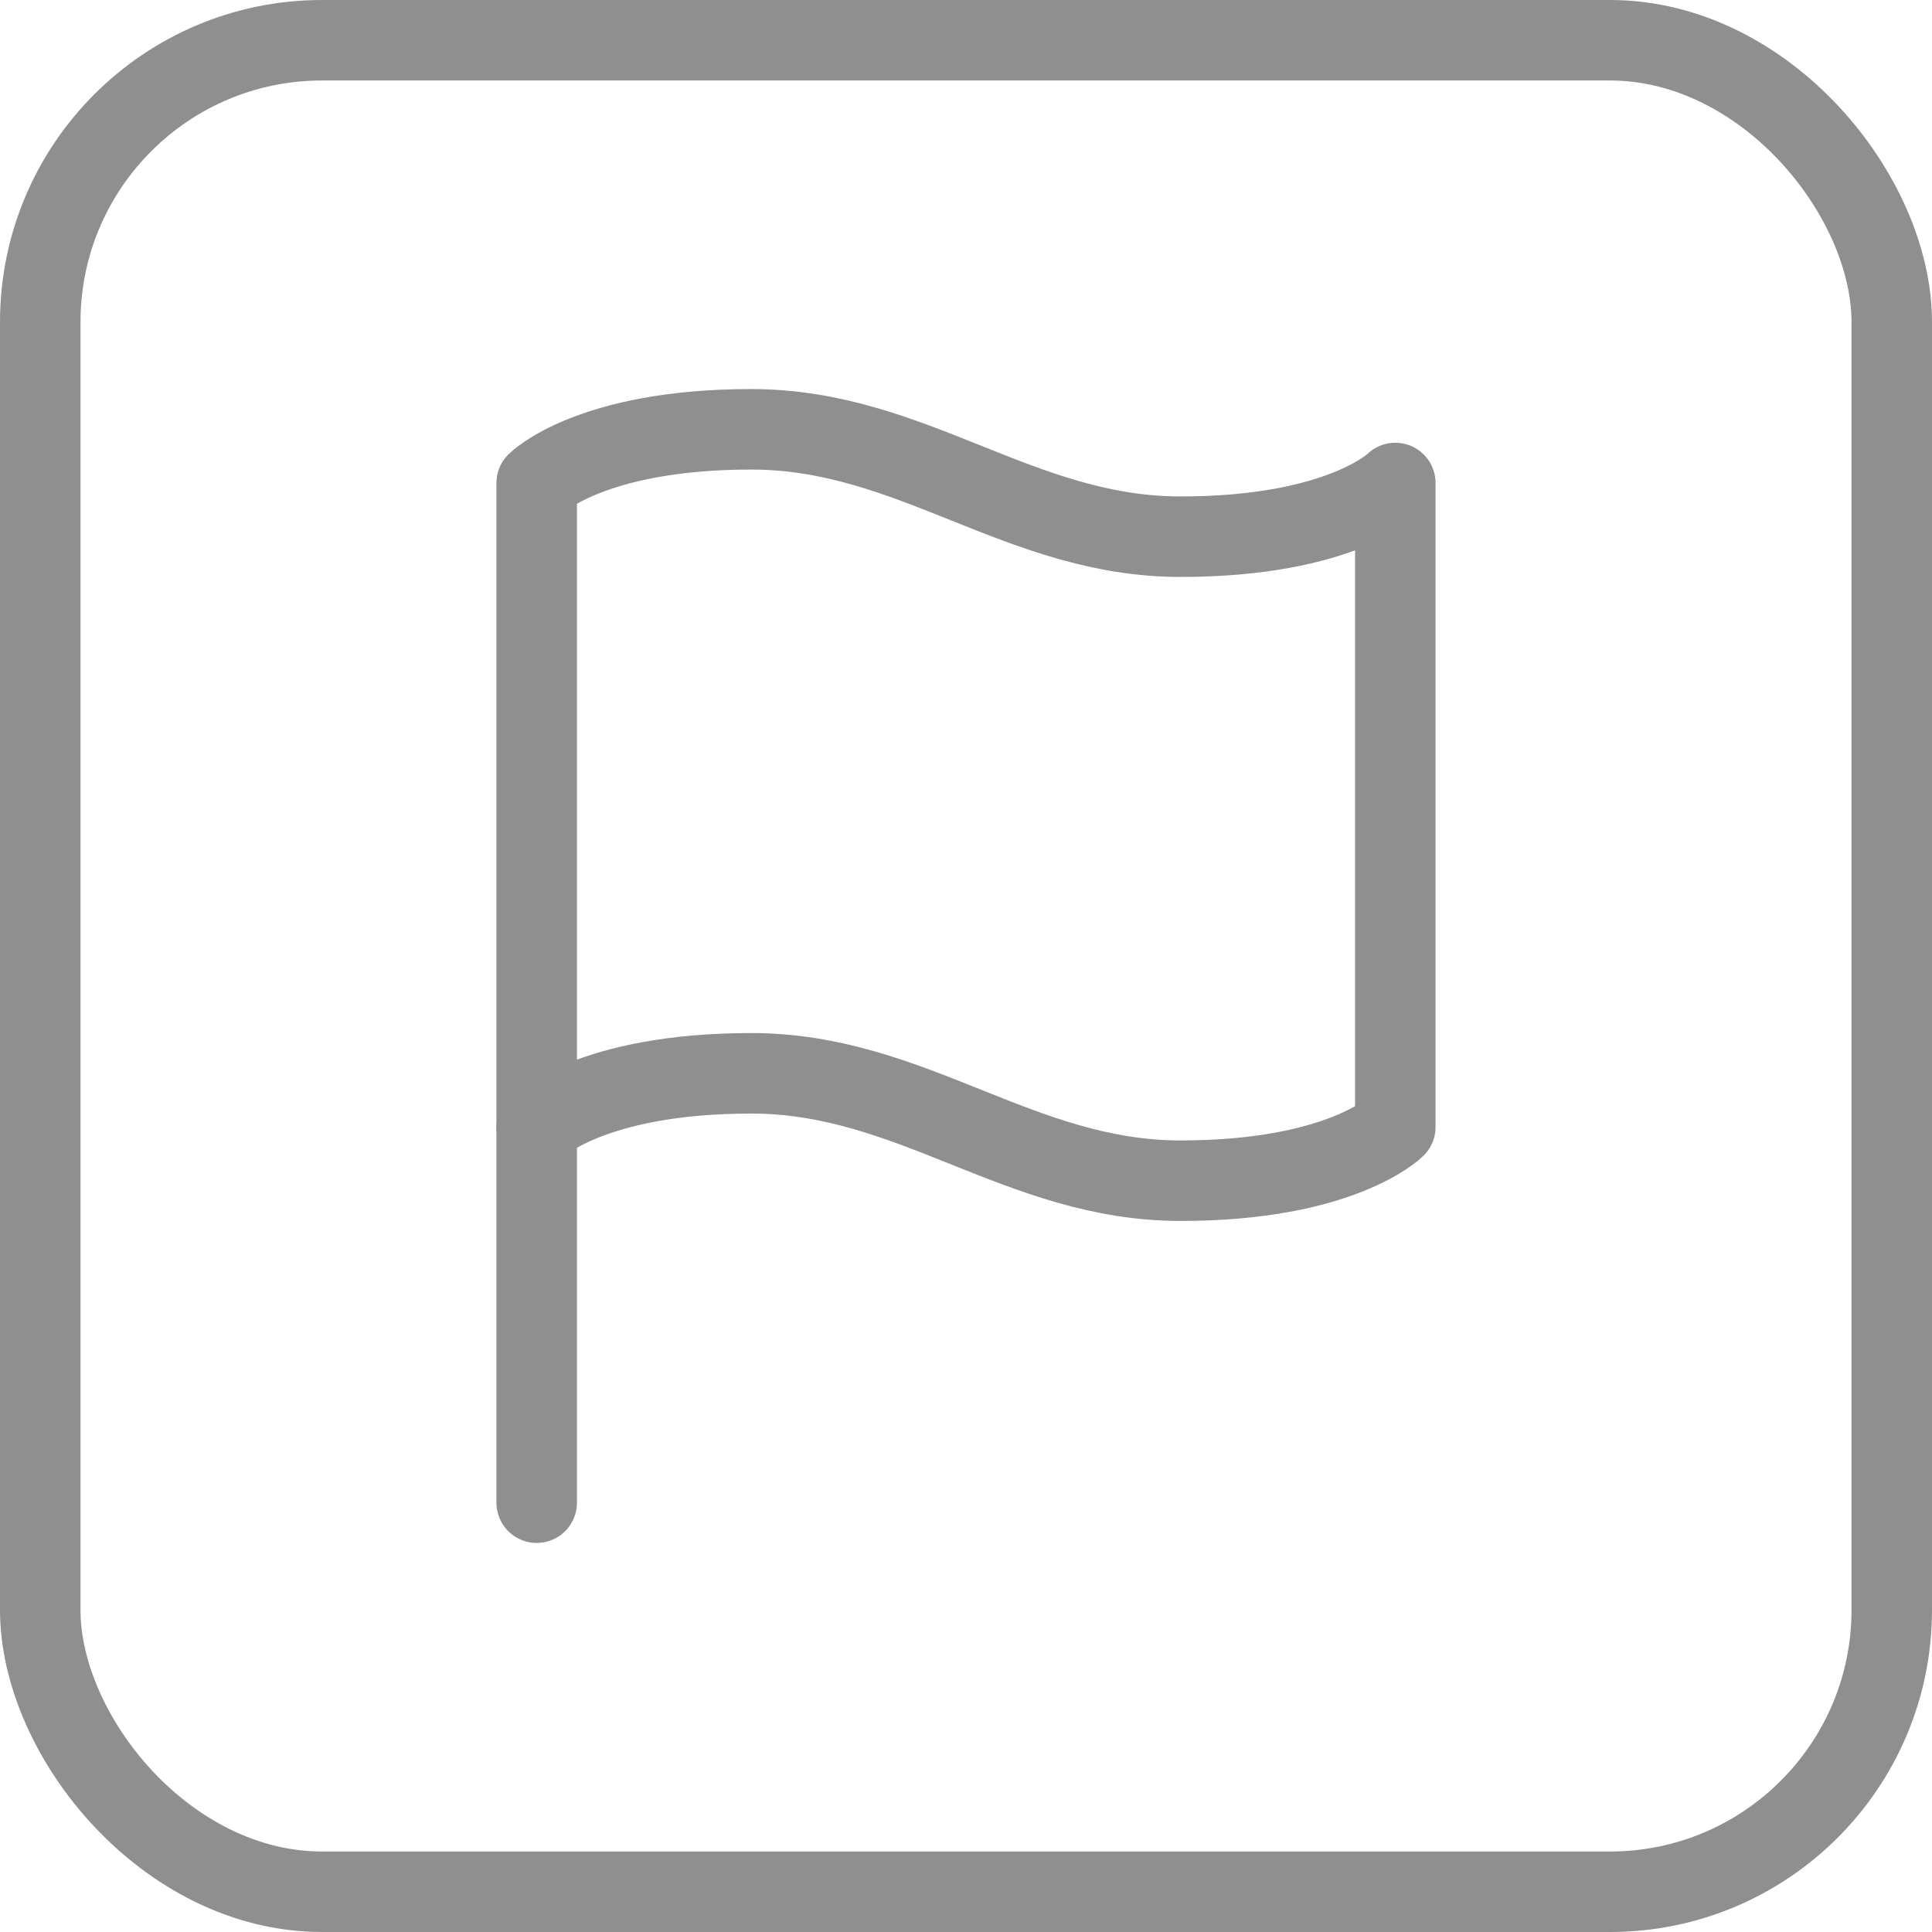<svg width="24" height="24" viewBox="0 0 24 24" fill="none" xmlns="http://www.w3.org/2000/svg">
<rect x="0.5" y="0.5" width="23" height="23" rx="3.5" stroke="#8F8F8F"/>
<path d="M6.667 14C6.667 14 7.333 13.333 9.333 13.333C11.333 13.333 12.666 14.667 14.666 14.667C16.666 14.667 17.333 14 17.333 14V6C17.333 6 16.666 6.667 14.666 6.667C12.666 6.667 11.333 5.333 9.333 5.333C7.333 5.333 6.667 6 6.667 6V14Z" stroke="#8F8F8F" stroke-linecap="round" stroke-linejoin="round"/>
<path d="M6.667 18.667V14" stroke="#8F8F8F" stroke-linecap="round" stroke-linejoin="round"/>
</svg>
